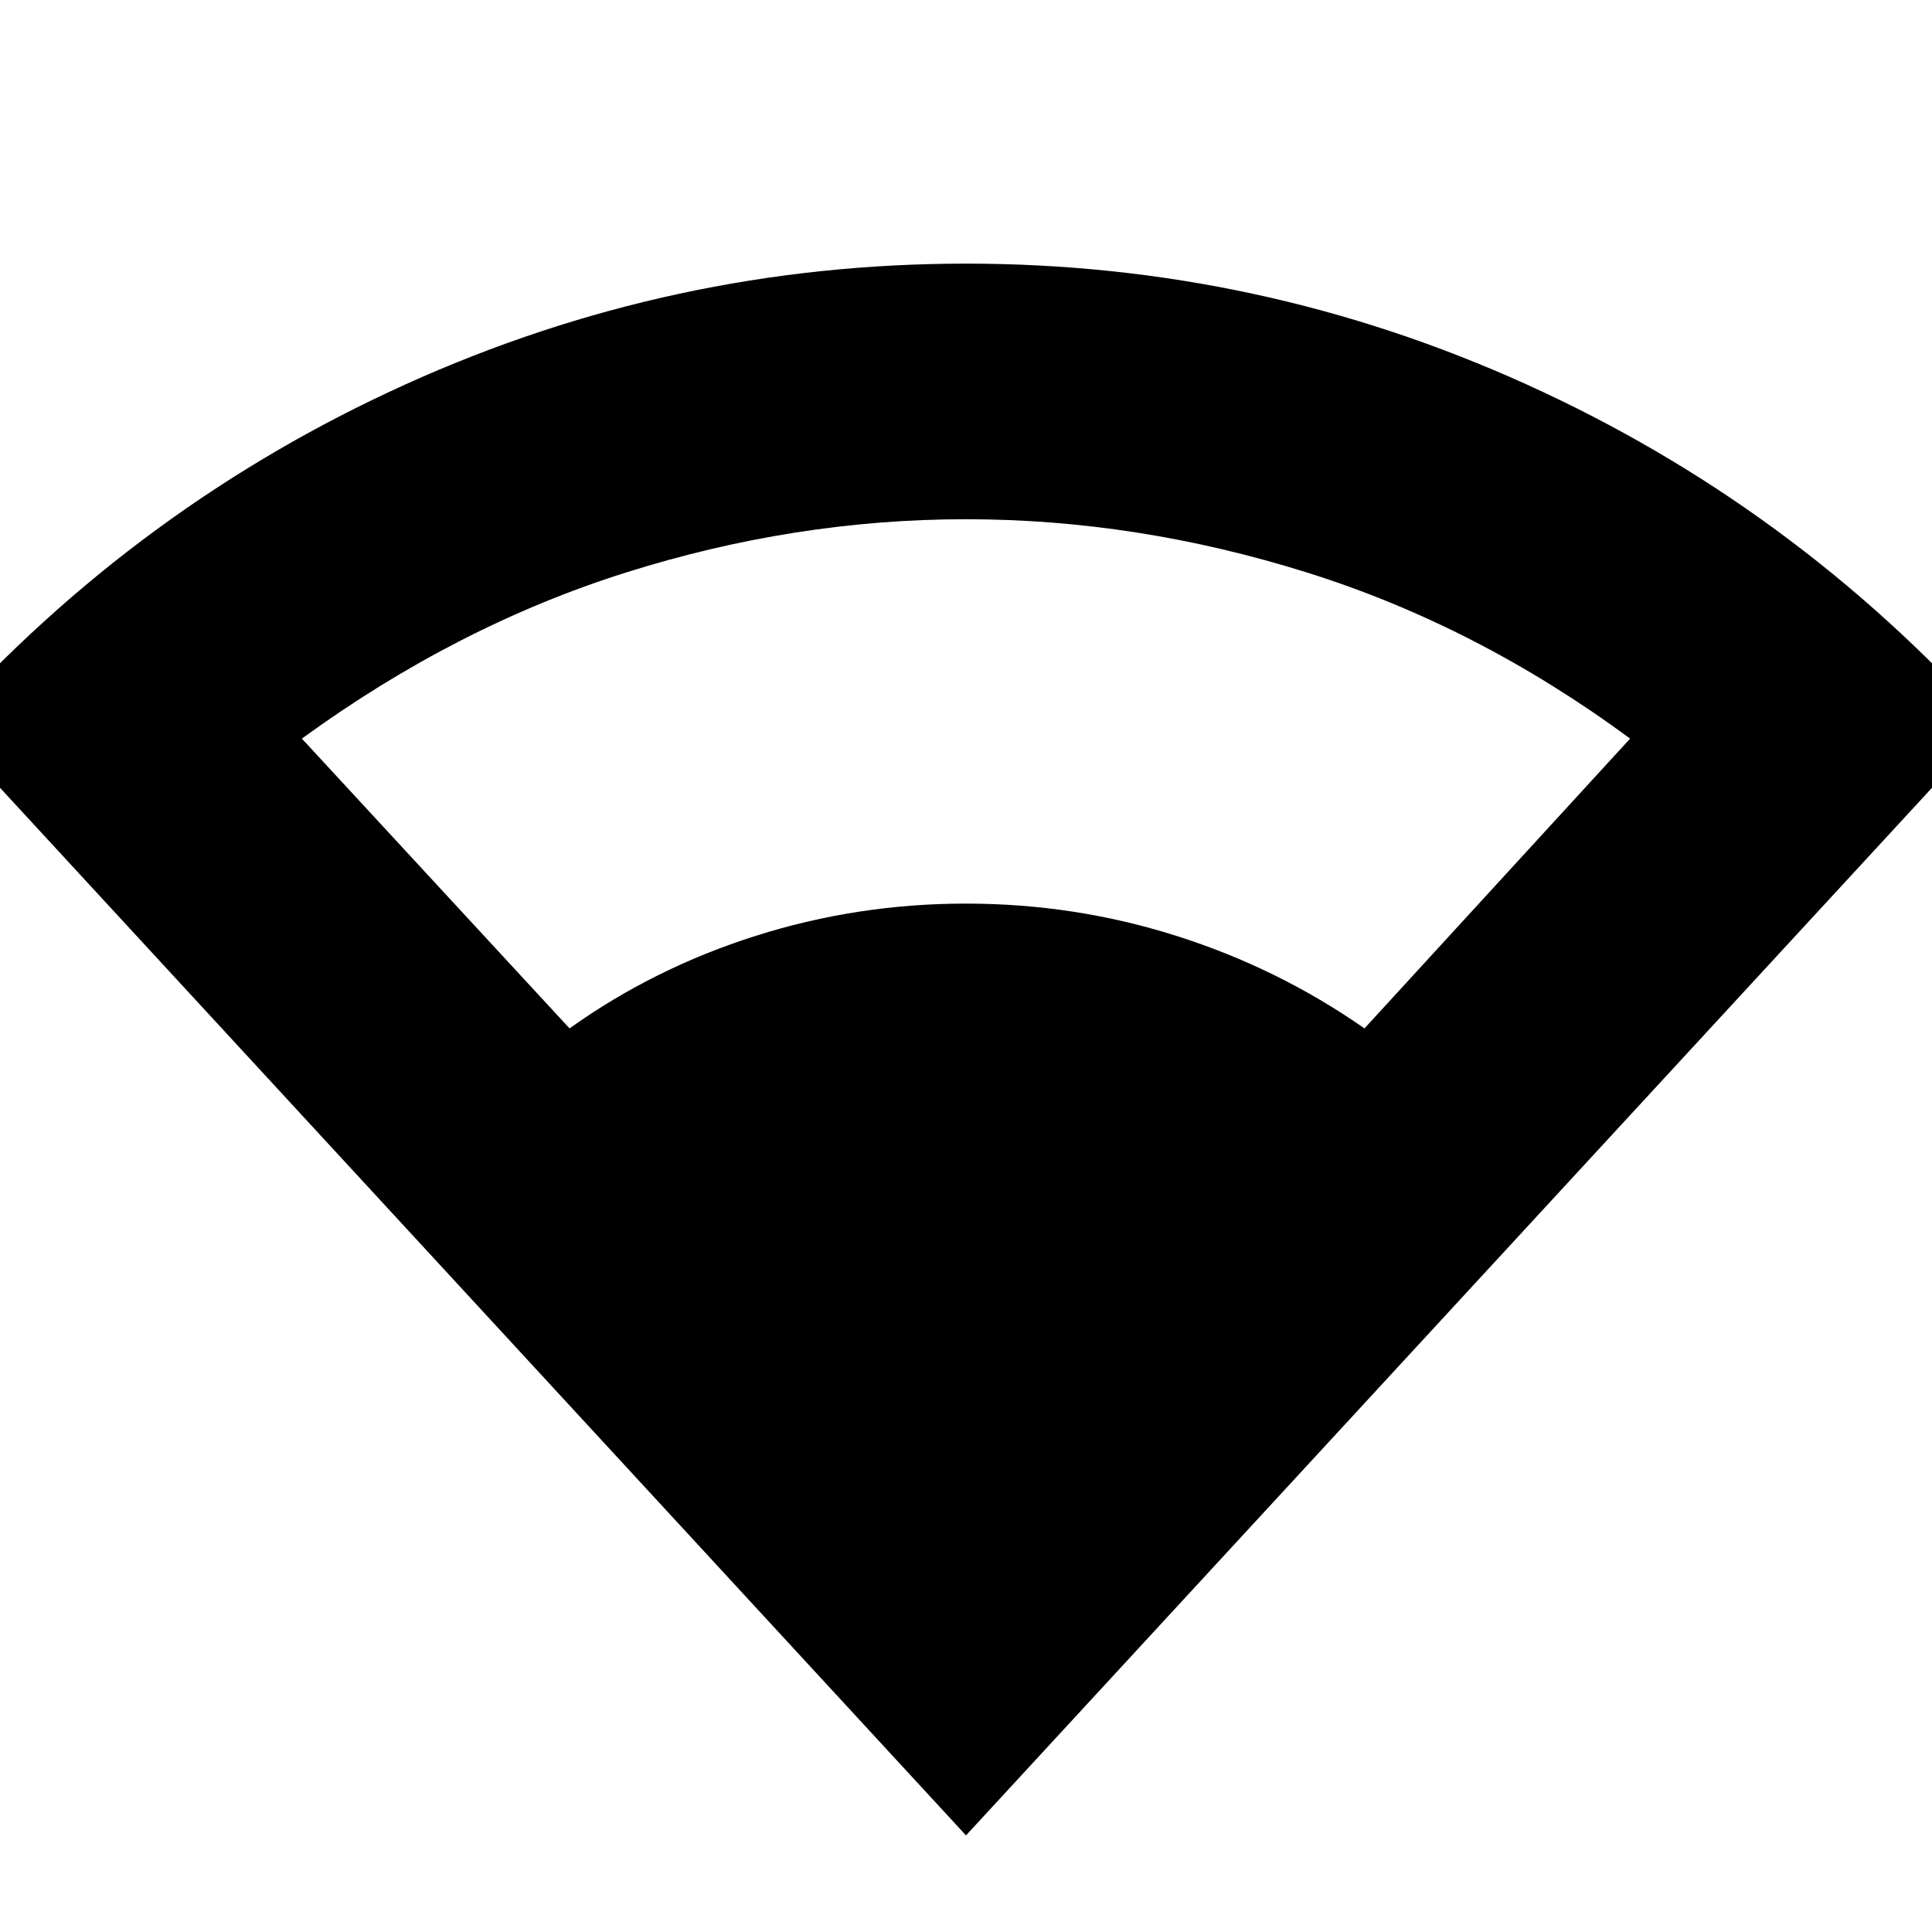 <svg xmlns="http://www.w3.org/2000/svg" height="20" width="20"><path d="M10 19 -0.604 7.5Q1.438 5.229 4.198 3.979Q6.958 2.729 10 2.729Q13.042 2.729 15.802 3.979Q18.562 5.229 20.604 7.5ZM5.896 10.646Q6.771 10.021 7.823 9.688Q8.875 9.354 10 9.354Q11.125 9.354 12.177 9.688Q13.229 10.021 14.125 10.646L16.875 7.646Q15.292 6.479 13.531 5.927Q11.771 5.375 10 5.375Q8.229 5.375 6.479 5.927Q4.729 6.479 3.125 7.646Z"/></svg>